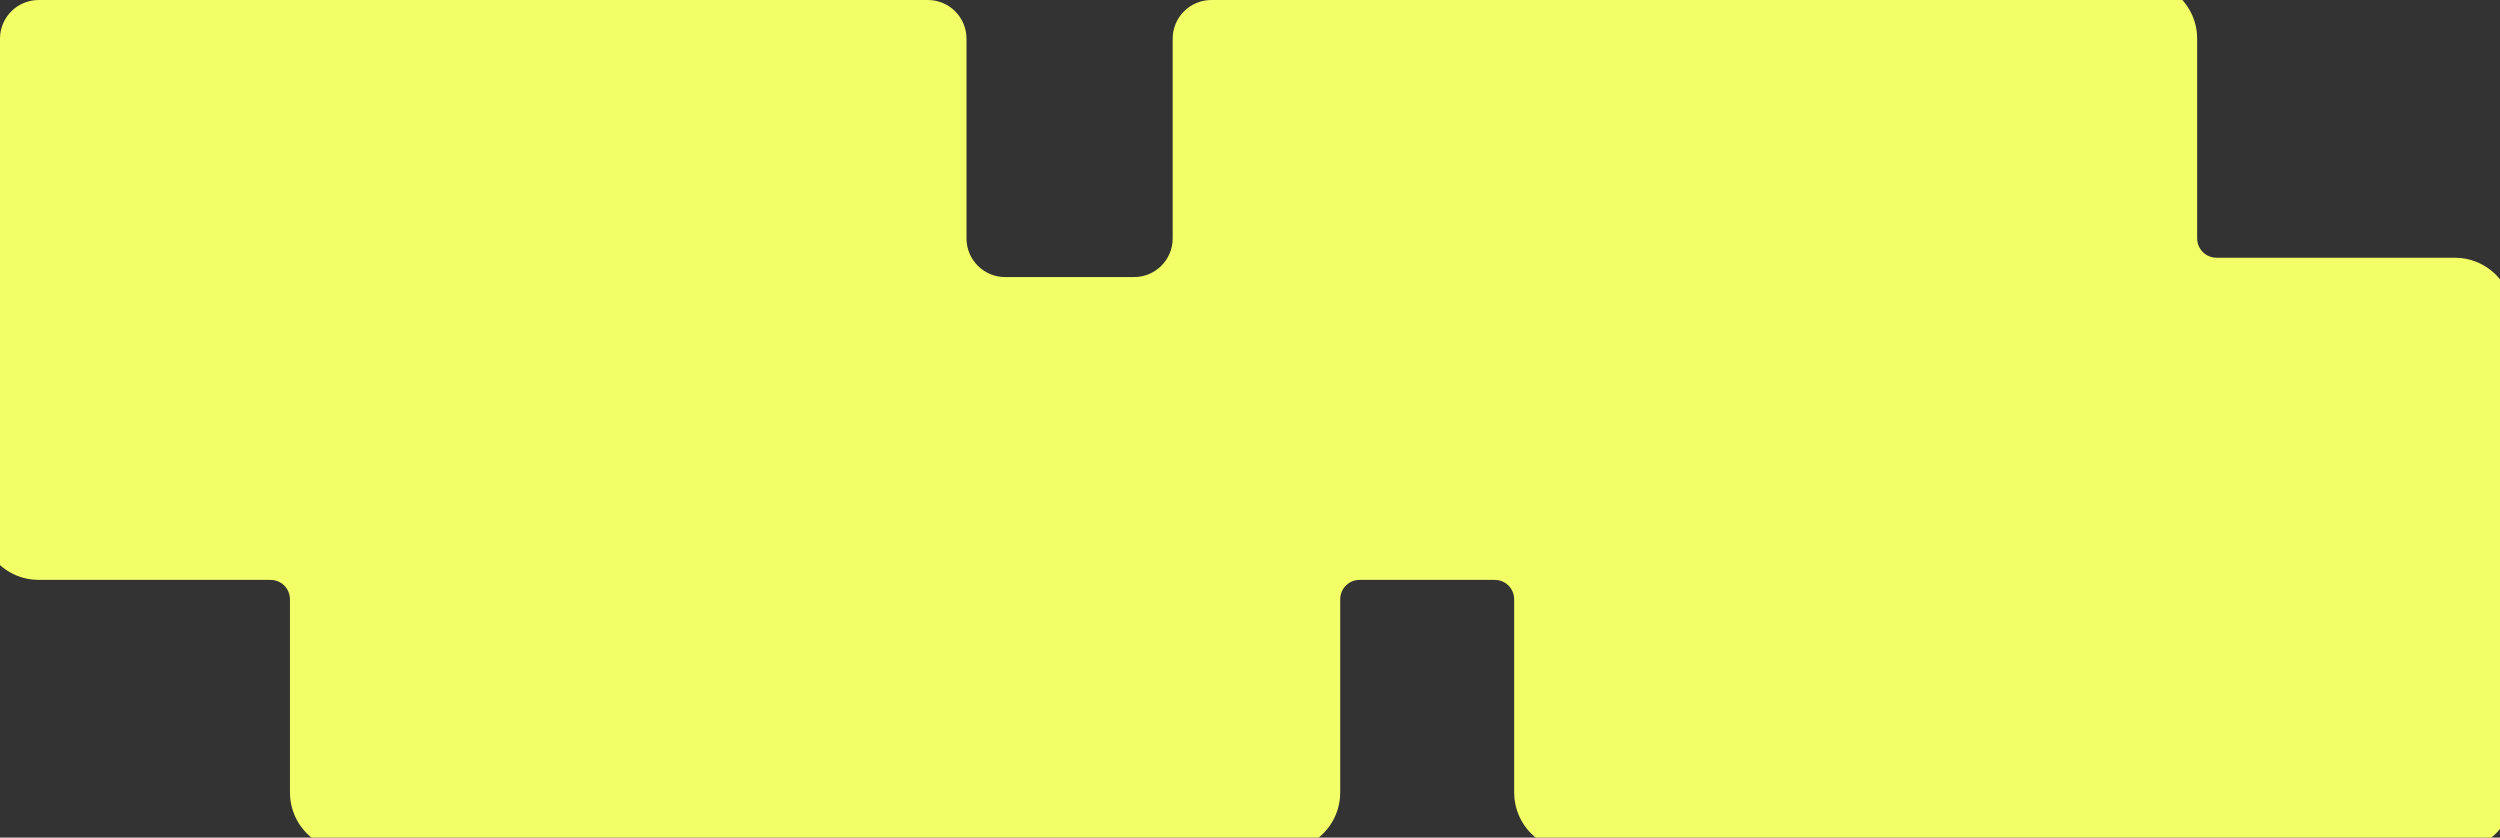 <svg width="194" height="65" viewBox="0 0 194 65" fill="none" xmlns="http://www.w3.org/2000/svg">

<rect x="0" y="0" width="194" height="65" fill="#333333" stroke="none"/>

<style>
.draw {
  stroke-dasharray: 400;
  stroke-dashoffset: 800;
  fill: #F2FF66;    
  animation: drawThis 2s linear infinite;
}

@keyframes drawThis {
0% {
    stroke-dashoffset: 800;
    fill-opacity: 0;  
  }
50% {
    stroke-dashoffset: 0;
    fill-opacity: 0;  
  }
100% {
    Fill-opacity: 1;
  }
}

</style>

<path class="draw" stroke="#F2FF66" stroke-width="3" d="M0 3V40.5C0 42.157 1.343 43.5 3 43.5H21C22.657 43.5 24 44.843 24 46.5V61.5C24 63.157 25.343 64.5 27 64.5H99.5C101.157 64.5 102.5 63.157 102.5 61.5V46.5C102.5 44.843 103.843 43.5 105.5 43.5H116C117.657 43.5 119 44.843 119 46.5V61.5C119 63.157 120.343 64.5 122 64.5H190.5C192.157 64.5 193.5 63.157 193.5 61.5V24.5C193.5 22.843 192.157 21.5 190.5 21.5H172C170.343 21.5 169 20.157 169 18.5V3C169 1.343 167.657 0 166 0H94C92.343 0 91 1.343 91 3V18.5C91 20.157 89.657 21.5 88 21.5H78C76.343 21.5 75 20.157 75 18.5V3C75 1.343 73.657 0 72 0H3C1.343 0 0 1.343 0 3Z" />
</svg>
